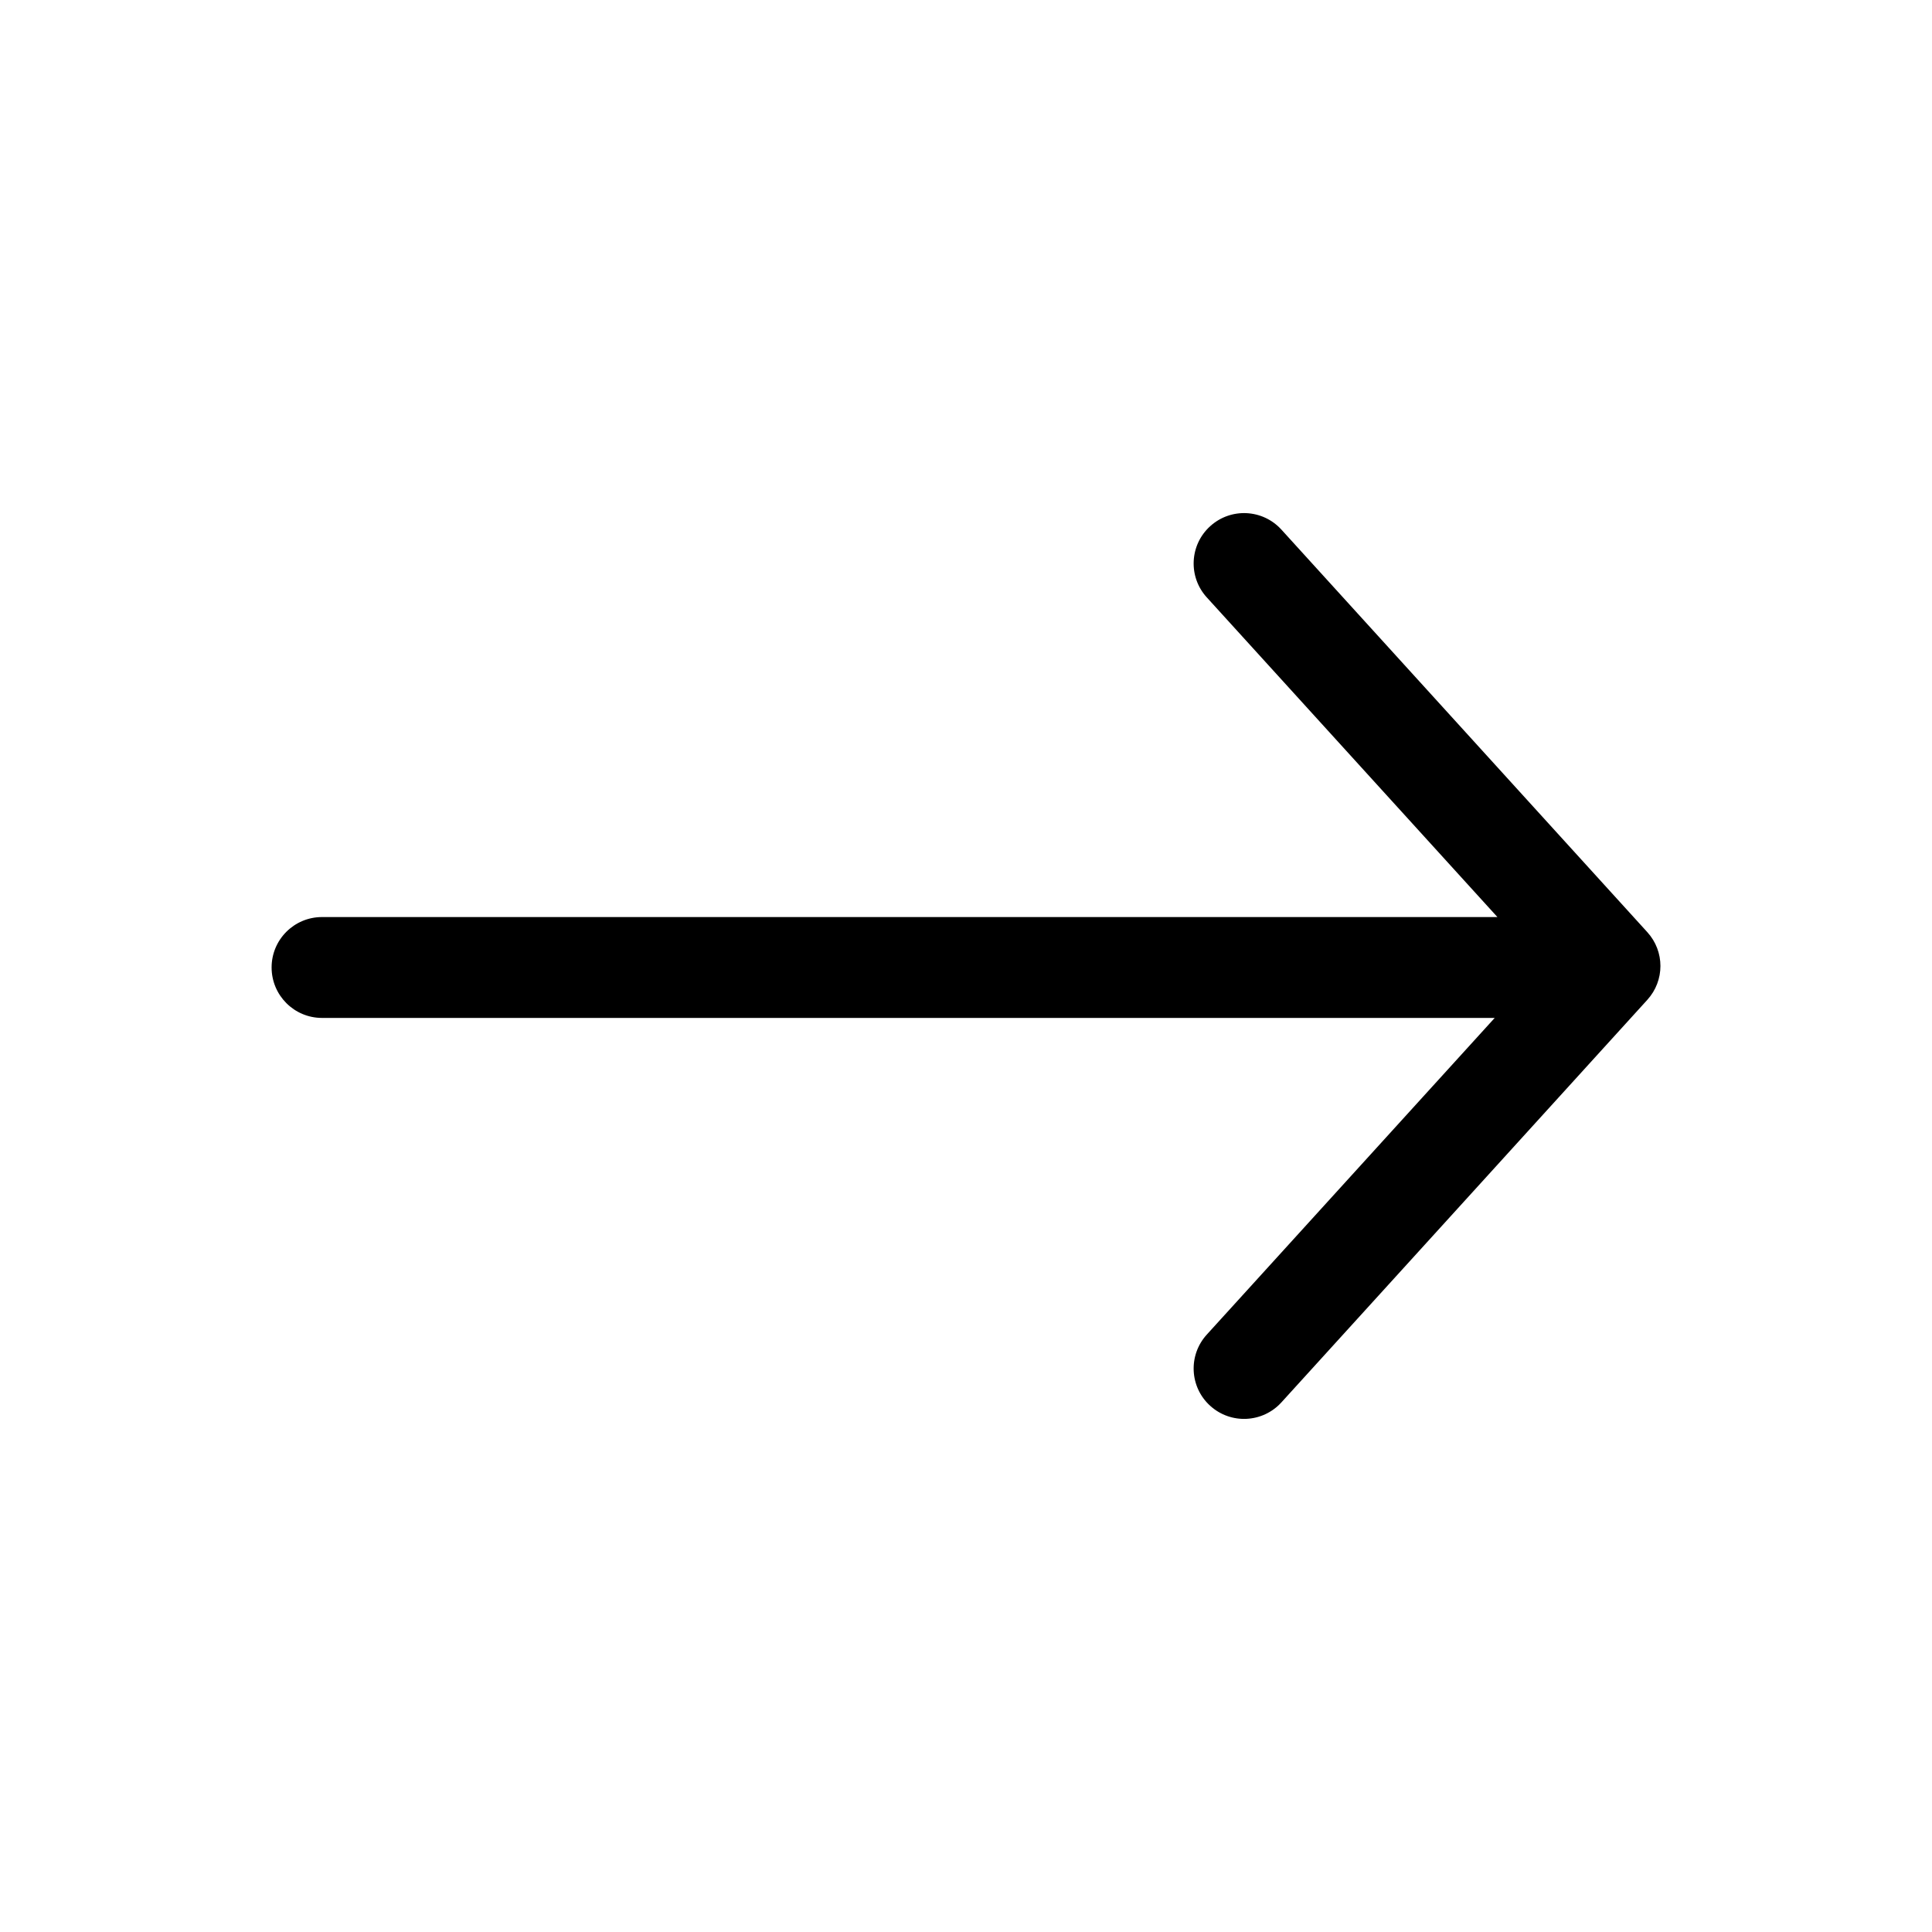 <svg width="24" height="24" viewBox="0 0 24 24" fill="none" xmlns="http://www.w3.org/2000/svg">
<path d="M4 11.392C3.654 11.392 3.374 11.672 3.374 12.018C3.374 12.364 3.654 12.645 4 12.645L4 11.392ZM19.826 12.645C20.172 12.645 20.452 12.364 20.452 12.018C20.452 11.672 20.172 11.392 19.826 11.392L19.826 12.645ZM14.991 16.579C14.758 16.835 14.777 17.231 15.033 17.463C15.289 17.696 15.685 17.677 15.918 17.421L14.991 16.579ZM20 12L20.463 12.421C20.681 12.182 20.681 11.818 20.463 11.579L20 12ZM15.918 6.579C15.685 6.323 15.289 6.304 15.033 6.537C14.777 6.769 14.758 7.165 14.991 7.421L15.918 6.579ZM17.727 14.5L18.191 14.921L17.727 14.5ZM4 12.645L19.826 12.645L19.826 11.392L4 11.392L4 12.645ZM14.991 7.421L19.537 12.421L20.463 11.579L15.918 6.579L14.991 7.421ZM15.918 17.421L18.191 14.921L17.264 14.079L14.991 16.579L15.918 17.421ZM18.191 14.921L20.463 12.421L19.537 11.579L17.264 14.079L18.191 14.921Z" fill="currentColor"/>
</svg>
